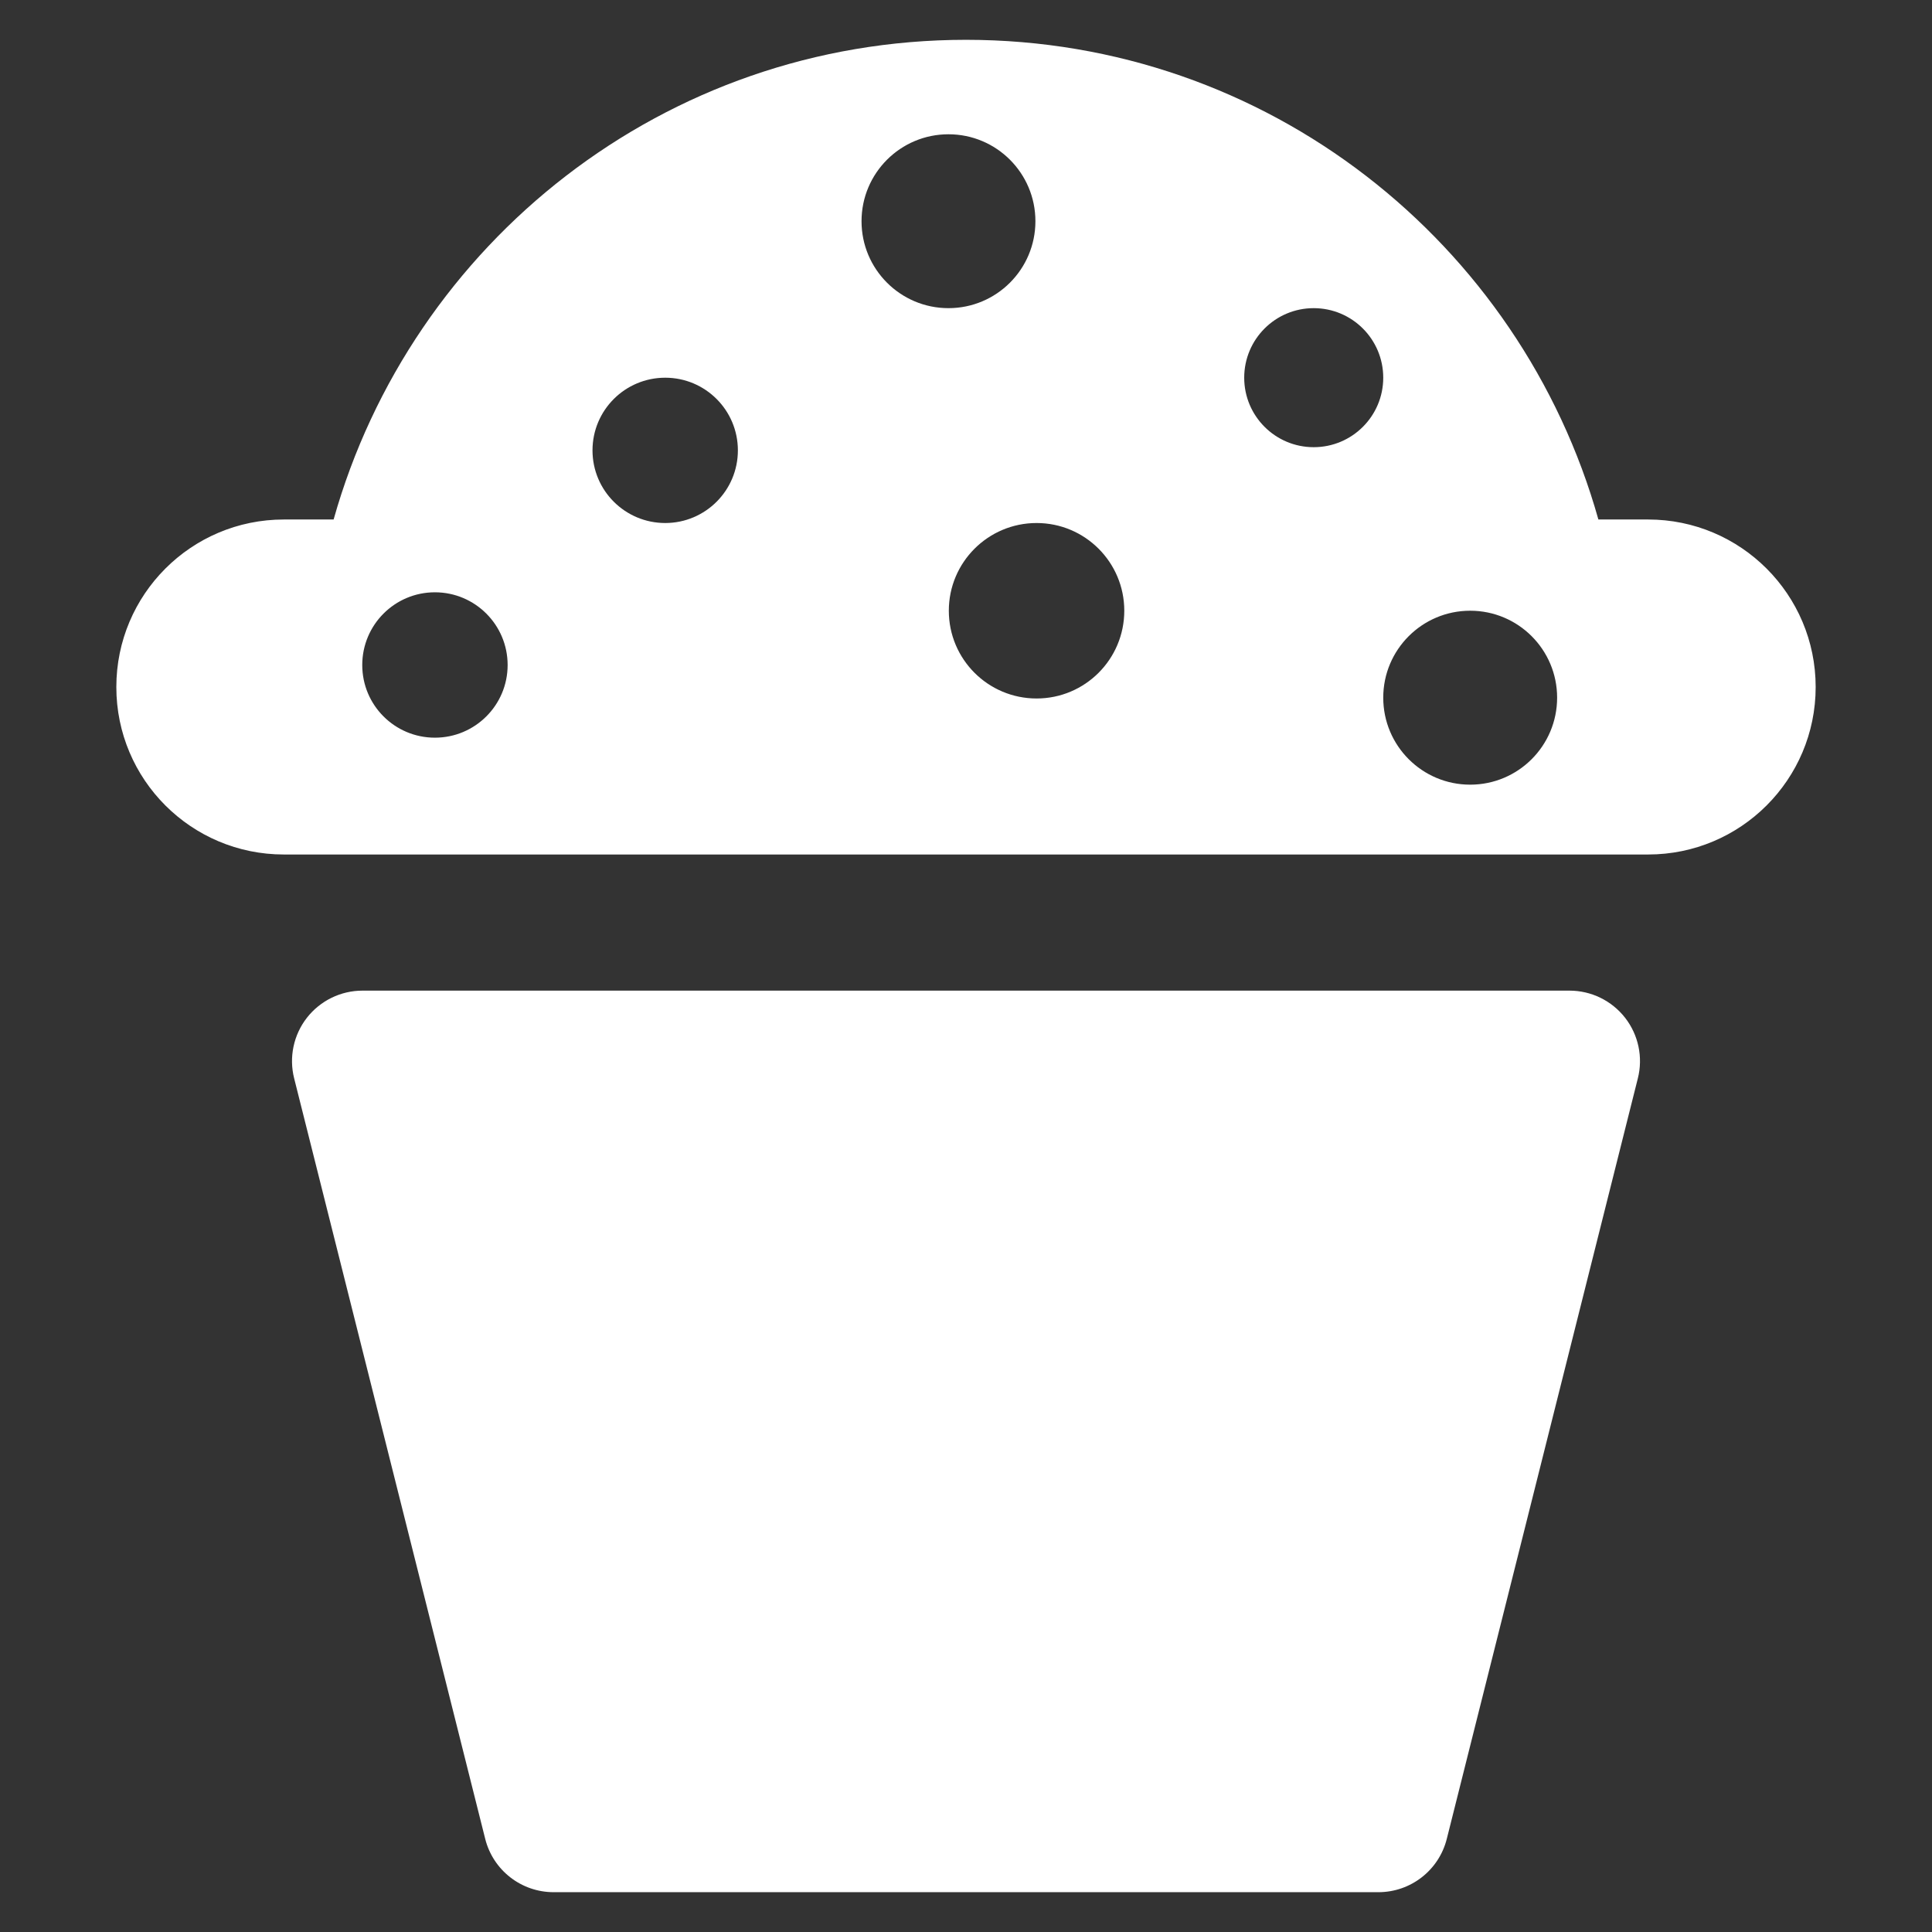 <svg width="28" height="28" viewBox="0 0 28 28" fill="none" xmlns="http://www.w3.org/2000/svg">
<rect x="0" y="0" width="28" height="28" fill="#333333" stroke="none"/>
<path d="M4.114 7.529H4.835C5.963 3.52 9.631 0.577 14 0.577C18.37 0.577 22.038 3.52 23.165 7.529H23.886C25.227 7.529 26.314 8.616 26.314 9.957C26.314 11.298 25.227 12.384 23.886 12.384H4.114C2.772 12.384 1.686 11.298 1.686 9.957C1.686 8.616 2.772 7.529 4.114 7.529ZM21.307 11.372C22.003 11.372 22.567 10.808 22.567 10.111C22.567 9.415 22.003 8.851 21.307 8.851C20.611 8.851 20.047 9.415 20.047 10.111C20.047 10.808 20.611 11.372 21.307 11.372ZM19.039 6.481C19.596 6.481 20.047 6.03 20.047 5.474C20.047 4.917 19.596 4.466 19.039 4.466C18.483 4.466 18.032 4.917 18.032 5.474C18.032 6.03 18.483 6.481 19.039 6.481ZM15.023 10.123C15.725 10.123 16.294 9.554 16.294 8.851C16.294 8.149 15.725 7.58 15.023 7.58C14.321 7.58 13.751 8.149 13.751 8.851C13.751 9.554 14.32 10.123 15.023 10.123ZM13.746 4.466C14.442 4.466 15.006 3.902 15.006 3.206C15.006 2.51 14.442 1.946 13.746 1.946C13.05 1.946 12.486 2.51 12.486 3.206C12.486 3.902 13.05 4.466 13.746 4.466ZM9.641 7.58C10.222 7.58 10.694 7.109 10.694 6.527C10.694 5.945 10.222 5.474 9.641 5.474C9.059 5.474 8.587 5.945 8.587 6.527C8.587 7.109 9.059 7.58 9.641 7.58ZM6.303 10.691C6.885 10.691 7.357 10.22 7.357 9.638C7.357 9.056 6.885 8.584 6.303 8.584C5.721 8.584 5.25 9.056 5.25 9.638C5.25 10.22 5.721 10.691 6.303 10.691Z" fill="white"/>
<path d="M5.254 14.357H22.746C23.061 14.357 23.358 14.502 23.552 14.75C23.746 14.999 23.814 15.323 23.737 15.628L20.968 26.65C20.854 27.105 20.445 27.423 19.977 27.423H8.023C7.555 27.423 7.146 27.105 7.032 26.65L4.263 15.628C4.186 15.323 4.254 14.999 4.448 14.75C4.642 14.502 4.939 14.357 5.254 14.357Z" fill="white"/>
</svg>
